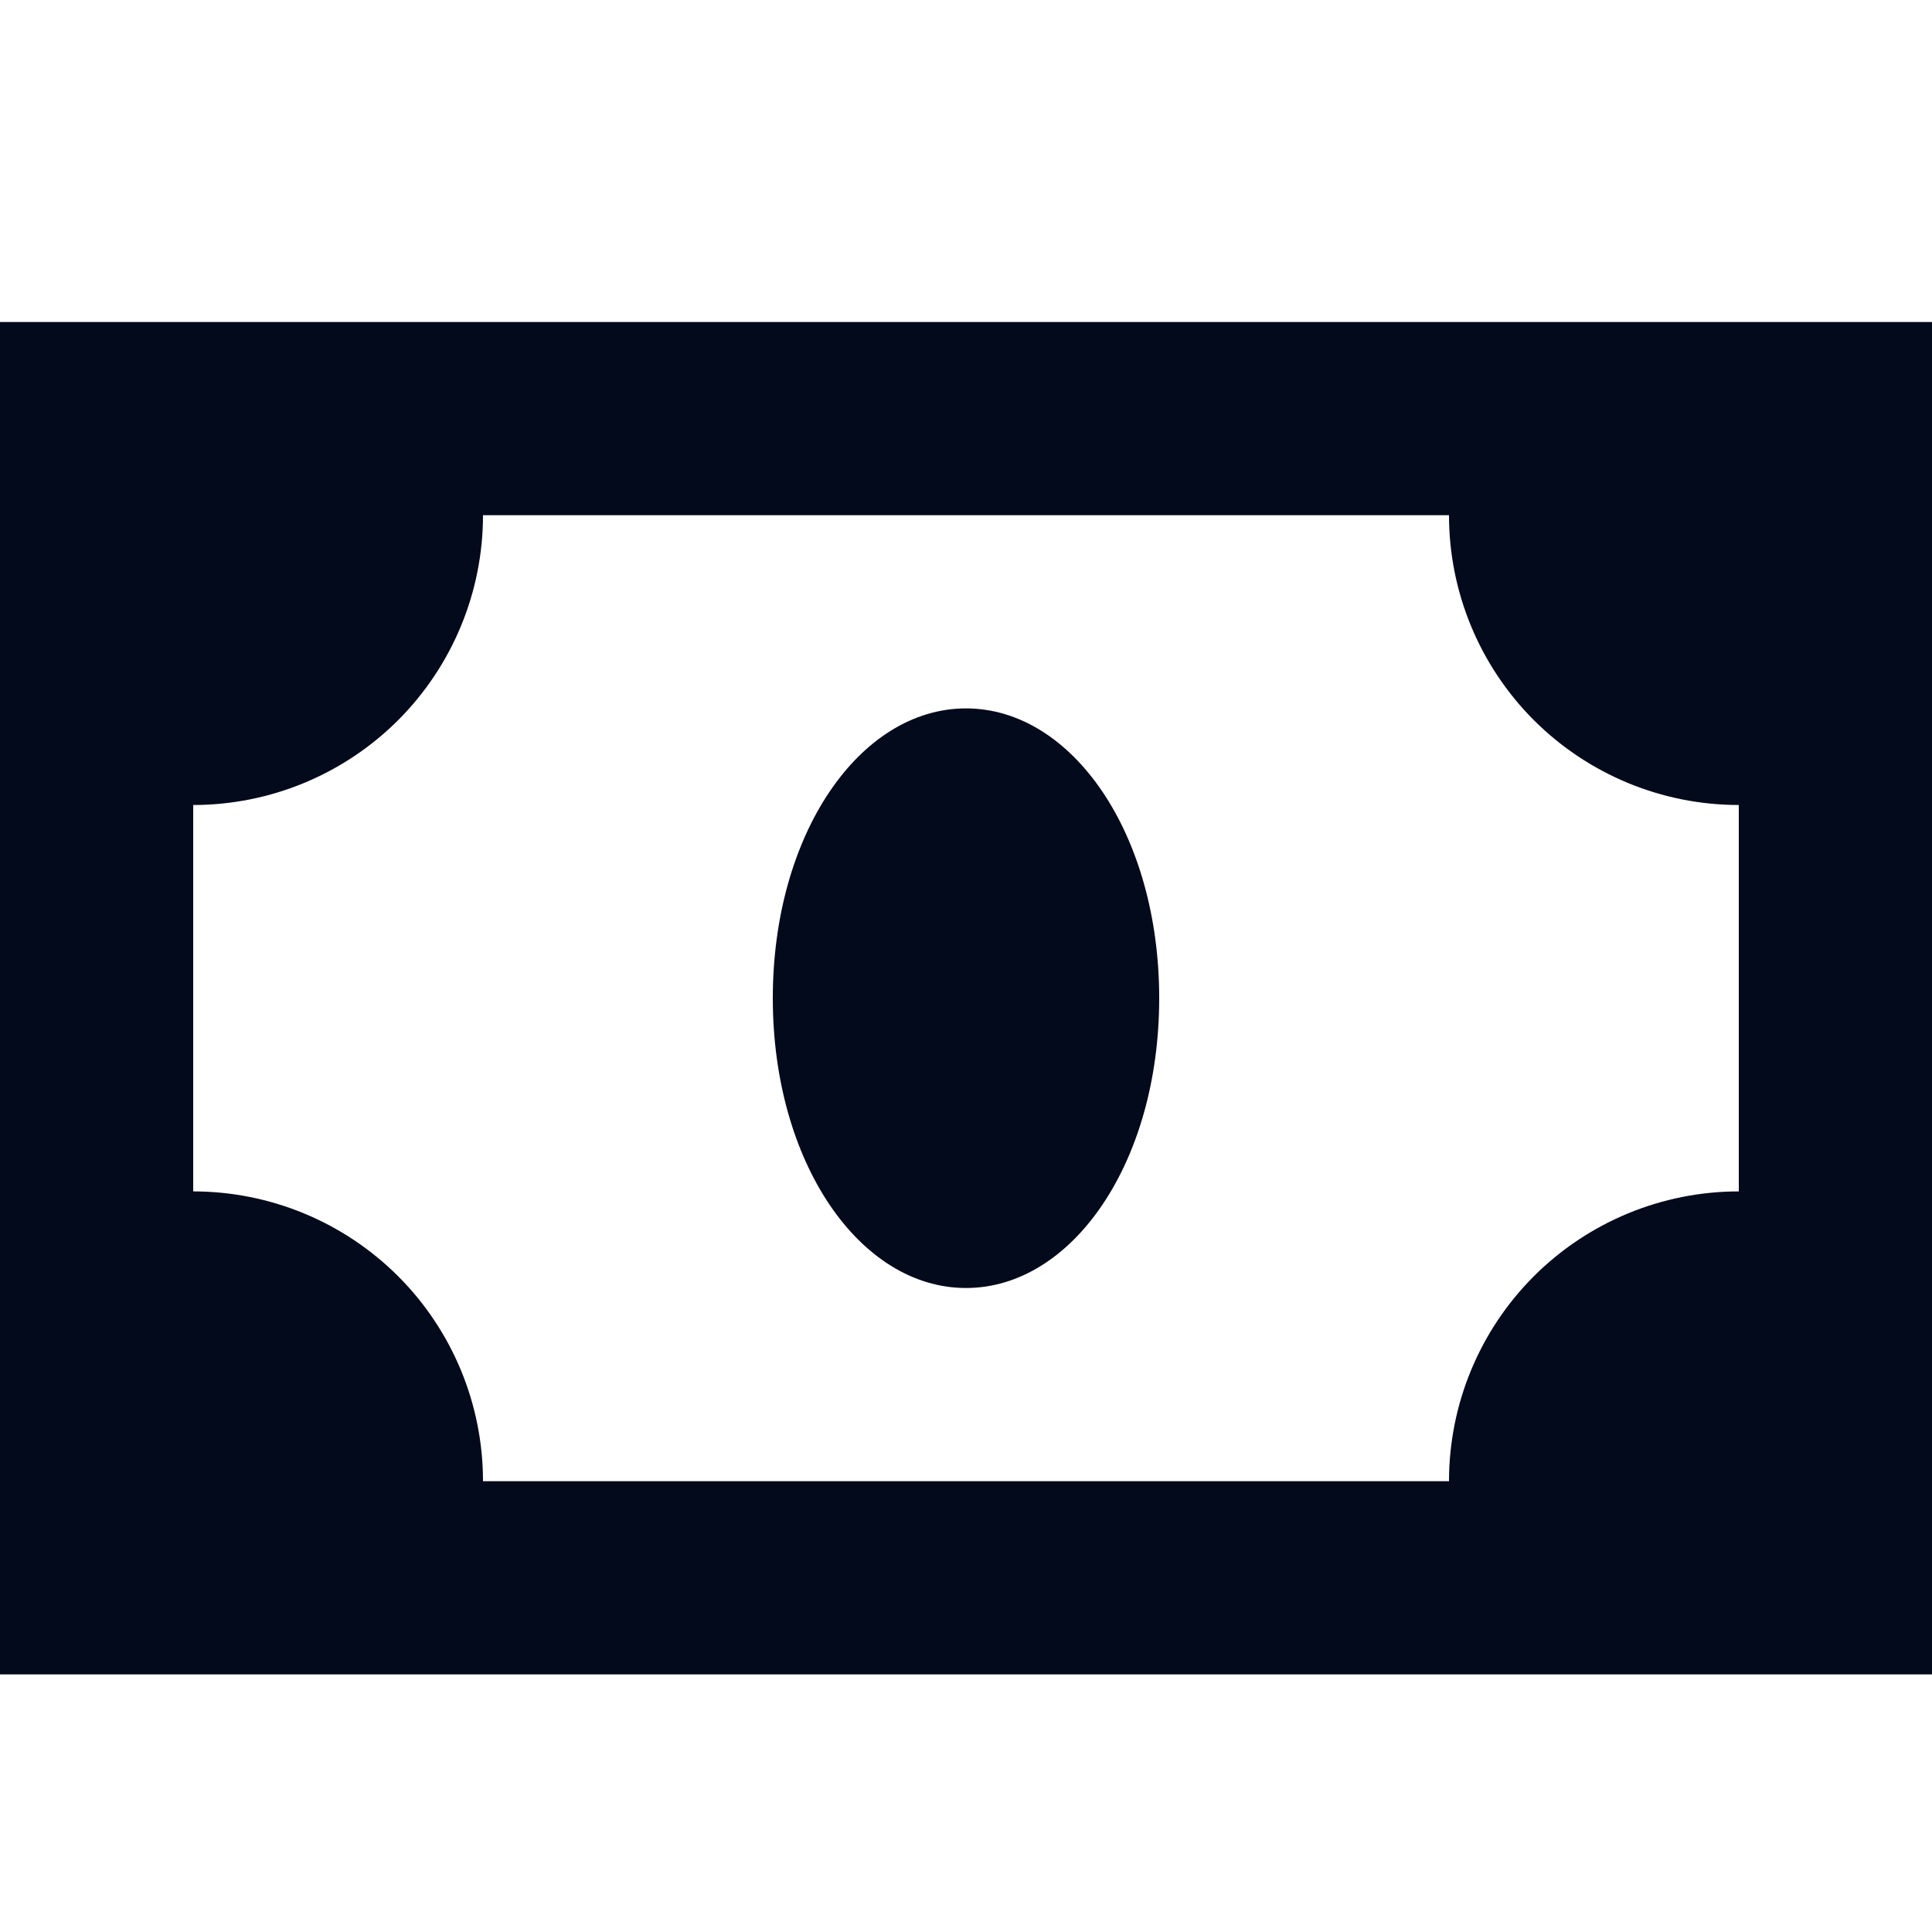 <svg width="24" height="24" viewBox="0 0 24 24" fill="none" xmlns="http://www.w3.org/2000/svg">
<path d="M0 4V20.8H24V4H0ZM6 18.4C6 17.445 5.621 16.529 4.946 15.854C4.27 15.179 3.355 14.8 2.4 14.8V10C3.355 10 4.27 9.621 4.946 8.946C5.621 8.27 6 7.355 6 6.4H18C18 7.355 18.379 8.27 19.054 8.946C19.73 9.621 20.645 10 21.6 10V14.8C20.645 14.8 19.73 15.179 19.054 15.854C18.379 16.529 18 17.445 18 18.4H6ZM12 8.8C13.32 8.8 14.4 10.36 14.4 12.4C14.4 14.44 13.32 16 12 16C10.68 16 9.6 14.44 9.6 12.4C9.6 10.36 10.68 8.8 12 8.8Z" fill="#030A1B"/>
</svg>
